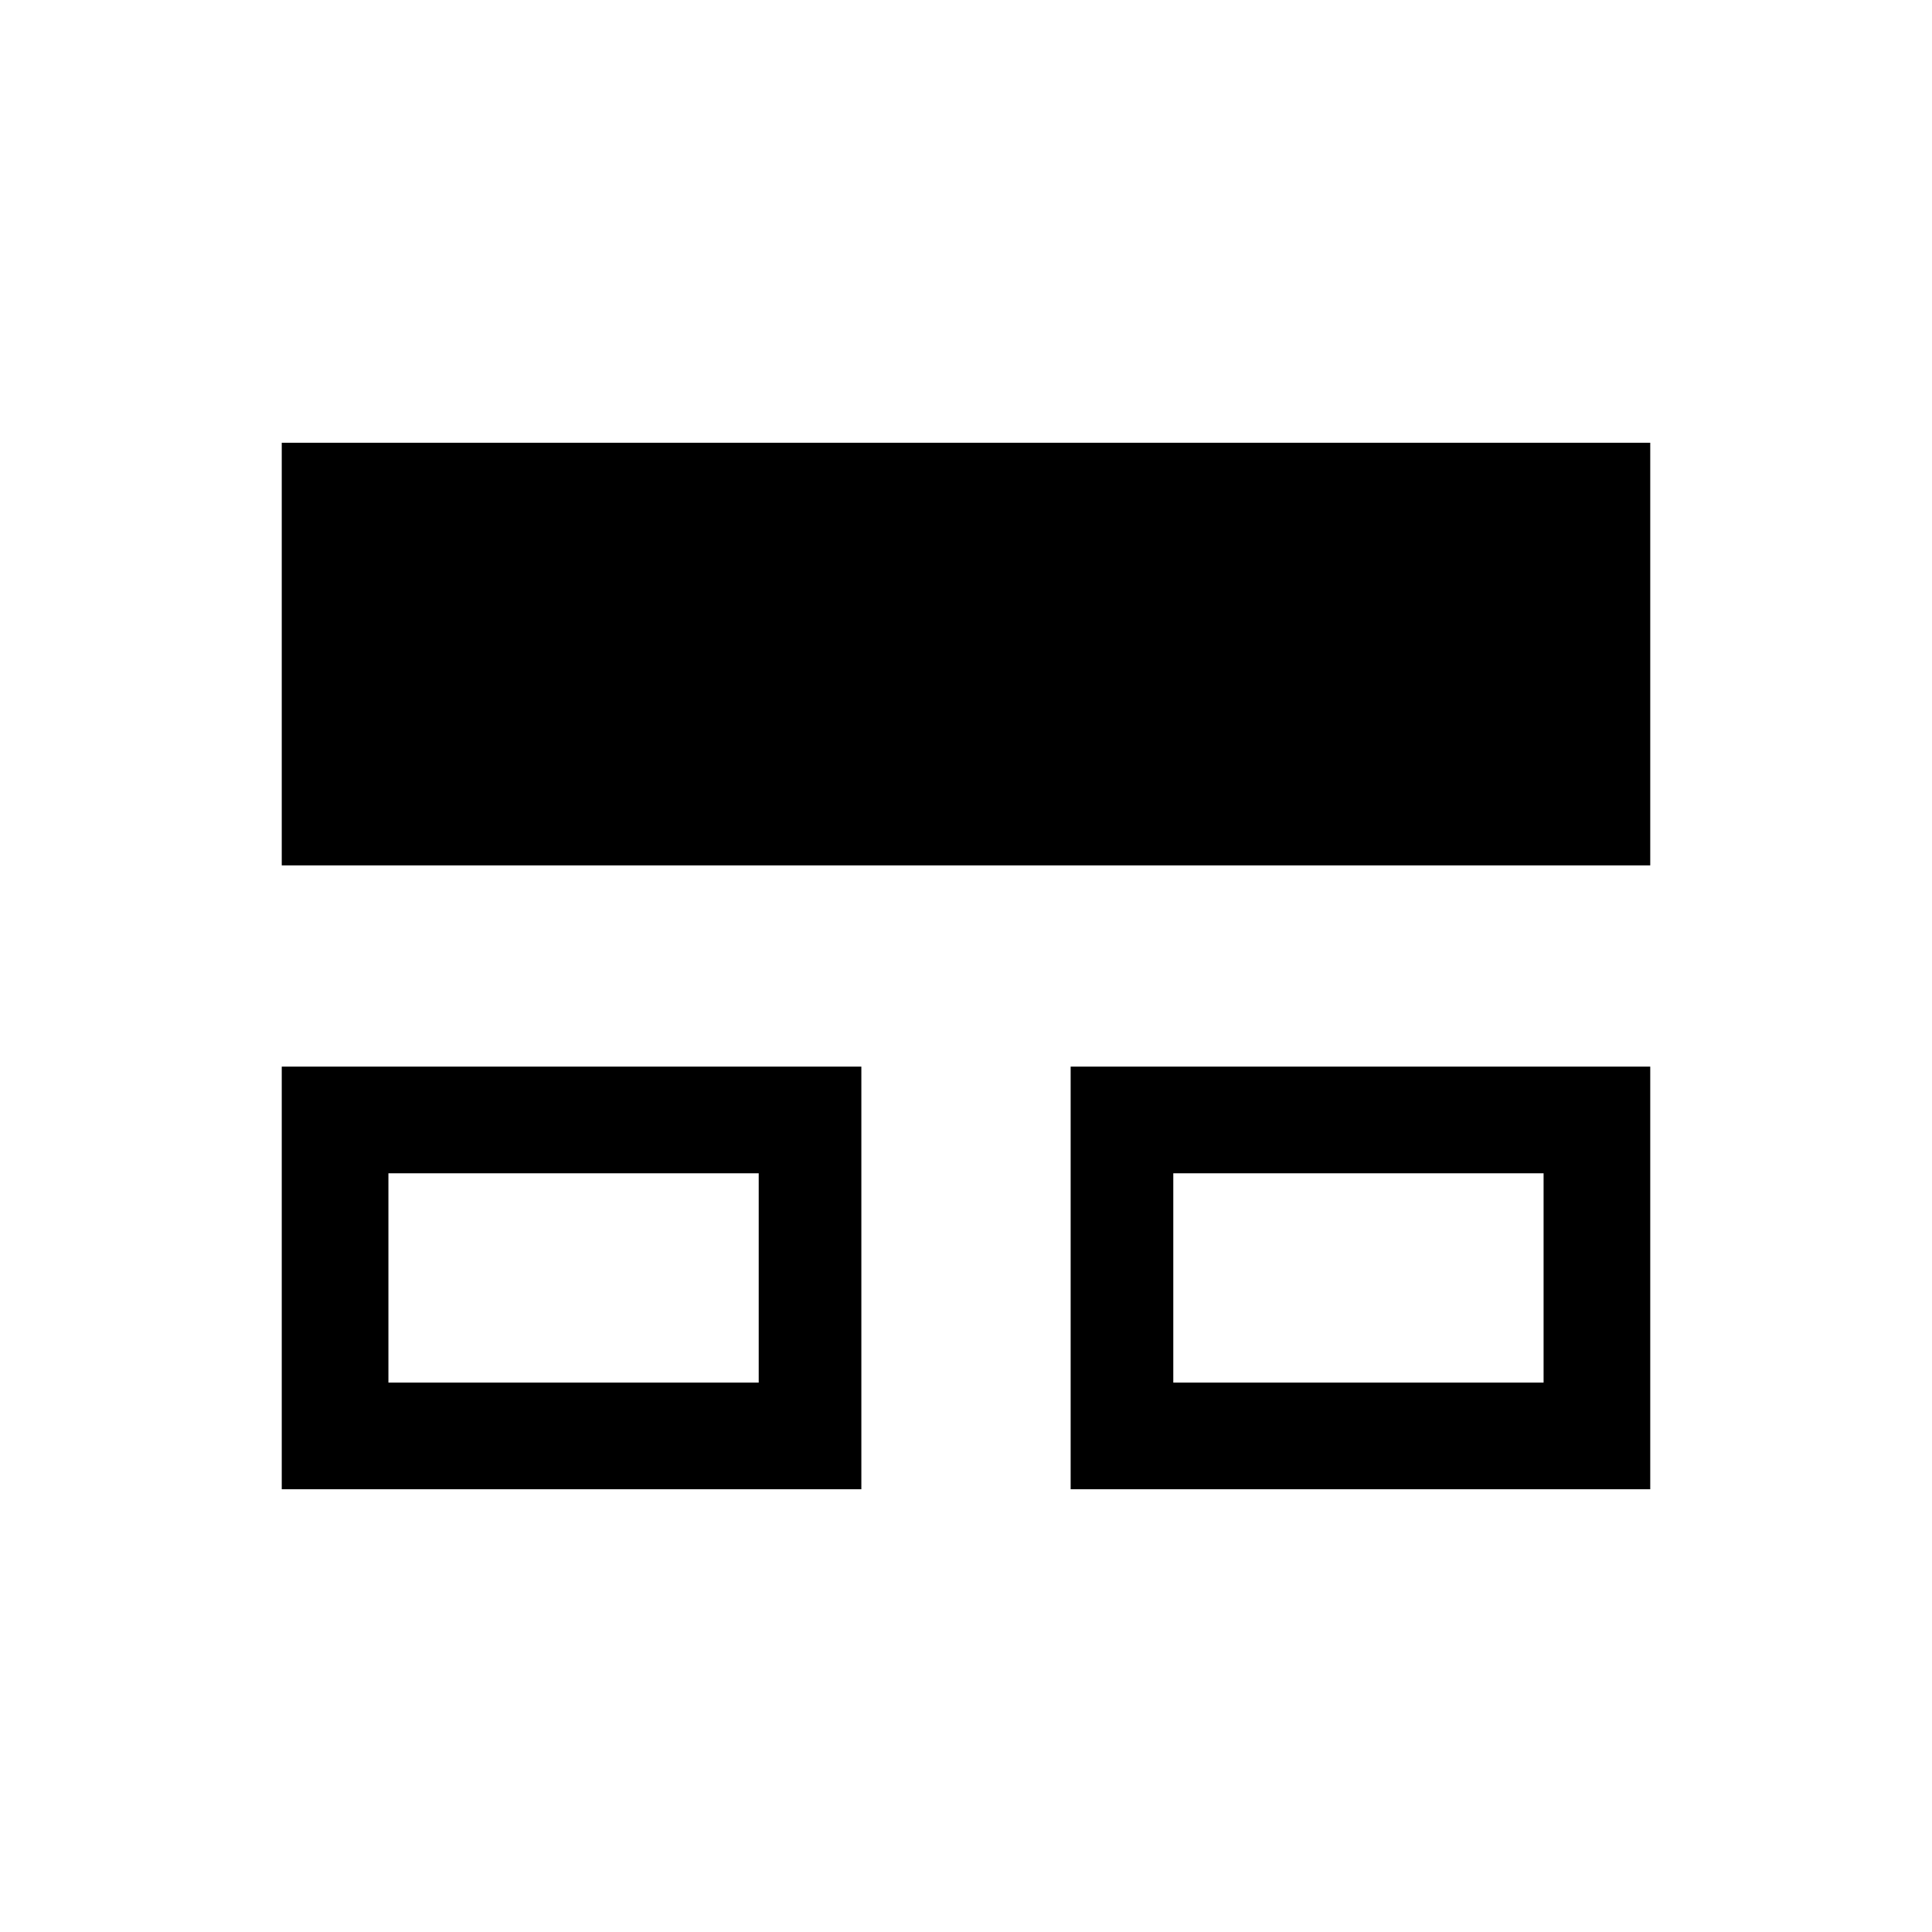 <svg xmlns="http://www.w3.org/2000/svg" height="24" viewBox="0 -960 960 960" width="24"><path d="M140-220v-210h288v210H140Zm392 0v-210h288v210H532ZM140-530v-210h680v210H140Zm53 257h184v-104H193v104Zm390 0h184v-104H583v104Zm-298-52Zm390 0Z"/></svg>